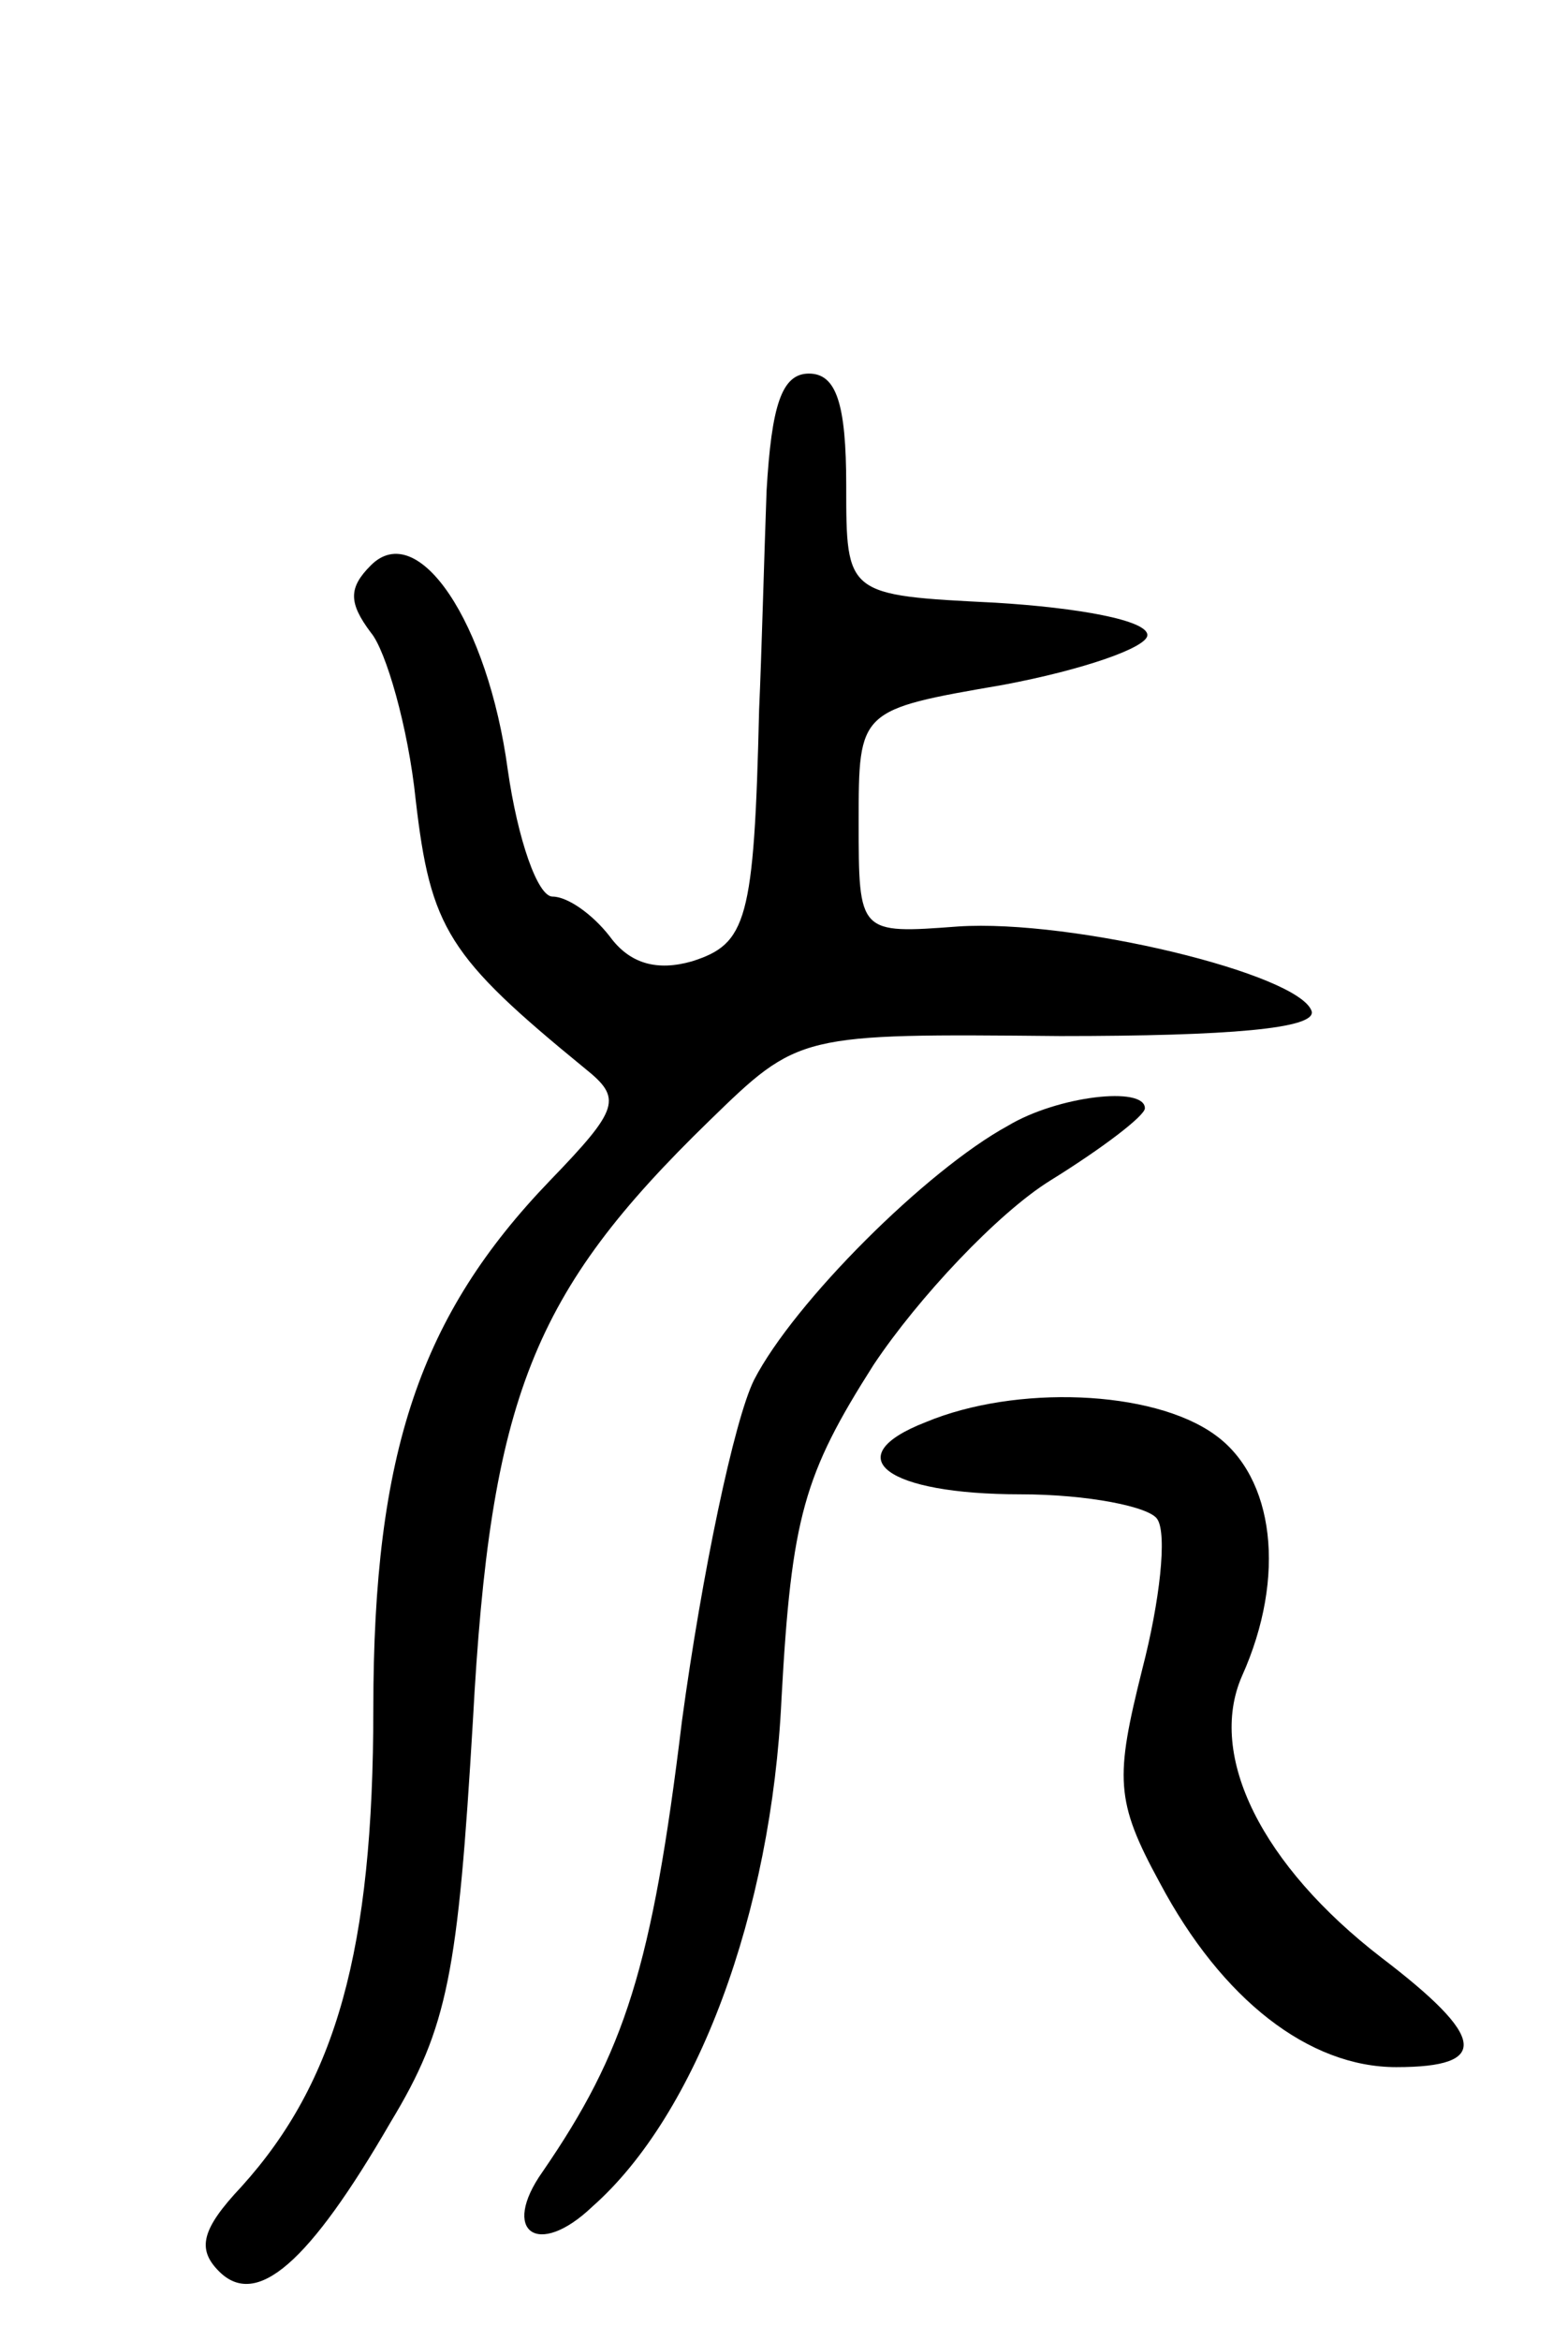 <svg version="1.0" xmlns="http://www.w3.org/2000/svg"
 width="63pt" height="94pt" viewBox="0 0 63 94"
 preserveAspectRatio="xMidYMid meet">
<g transform="translate(0,94) scale(0.1,-0.1)"
fill="#000000" stroke="none">
<path d="M308 743 c-1 -27 -2 -66 -3 -88 -2 -85 -5 -94 -27 -101 -14 -4 -25
-1 -33 10 -7 9 -17 16 -23 16 -6 0 -14 23 -18 51 -8 59 -36 101 -55 82 -9 -9
-9 -15 0 -27 6 -7 15 -38 18 -67 6 -52 13 -63 68 -108 15 -12 14 -16 -14 -45
-52 -54 -71 -109 -71 -212 0 -97 -15 -150 -53 -192 -16 -17 -18 -25 -9 -34 15
-15 36 3 69 60 23 38 27 60 33 161 7 130 24 172 95 241 36 35 36 35 141 34 68
0 103 3 101 10 -5 15 -96 37 -142 34 -40 -3 -40 -3 -40 42 0 45 0 45 58 55 32
6 58 15 58 20 0 6 -28 11 -61 13 -60 3 -60 3 -60 47 0 33 -4 45 -15 45 -11 0
-15 -13 -17 -47z"/>
<path d="M405 488 c-33 -18 -86 -71 -102 -102 -8 -16 -21 -78 -29 -137 -12
-99 -23 -133 -56 -181 -17 -24 -2 -35 20 -14 42 37 72 118 76 204 4 73 9 90
37 134 18 27 50 61 71 74 21 13 38 26 38 29 0 9 -35 5 -55 -7z"/>
<path d="M372 369 c-36 -14 -16 -29 38 -29 27 0 52 -5 55 -10 4 -6 1 -33 -6
-60 -11 -44 -11 -53 7 -86 25 -47 60 -74 95 -74 38 0 36 12 -6 44 -48 37 -70
81 -56 113 18 40 13 80 -11 97 -25 18 -80 20 -116 5z"/>
</g>
</svg>
